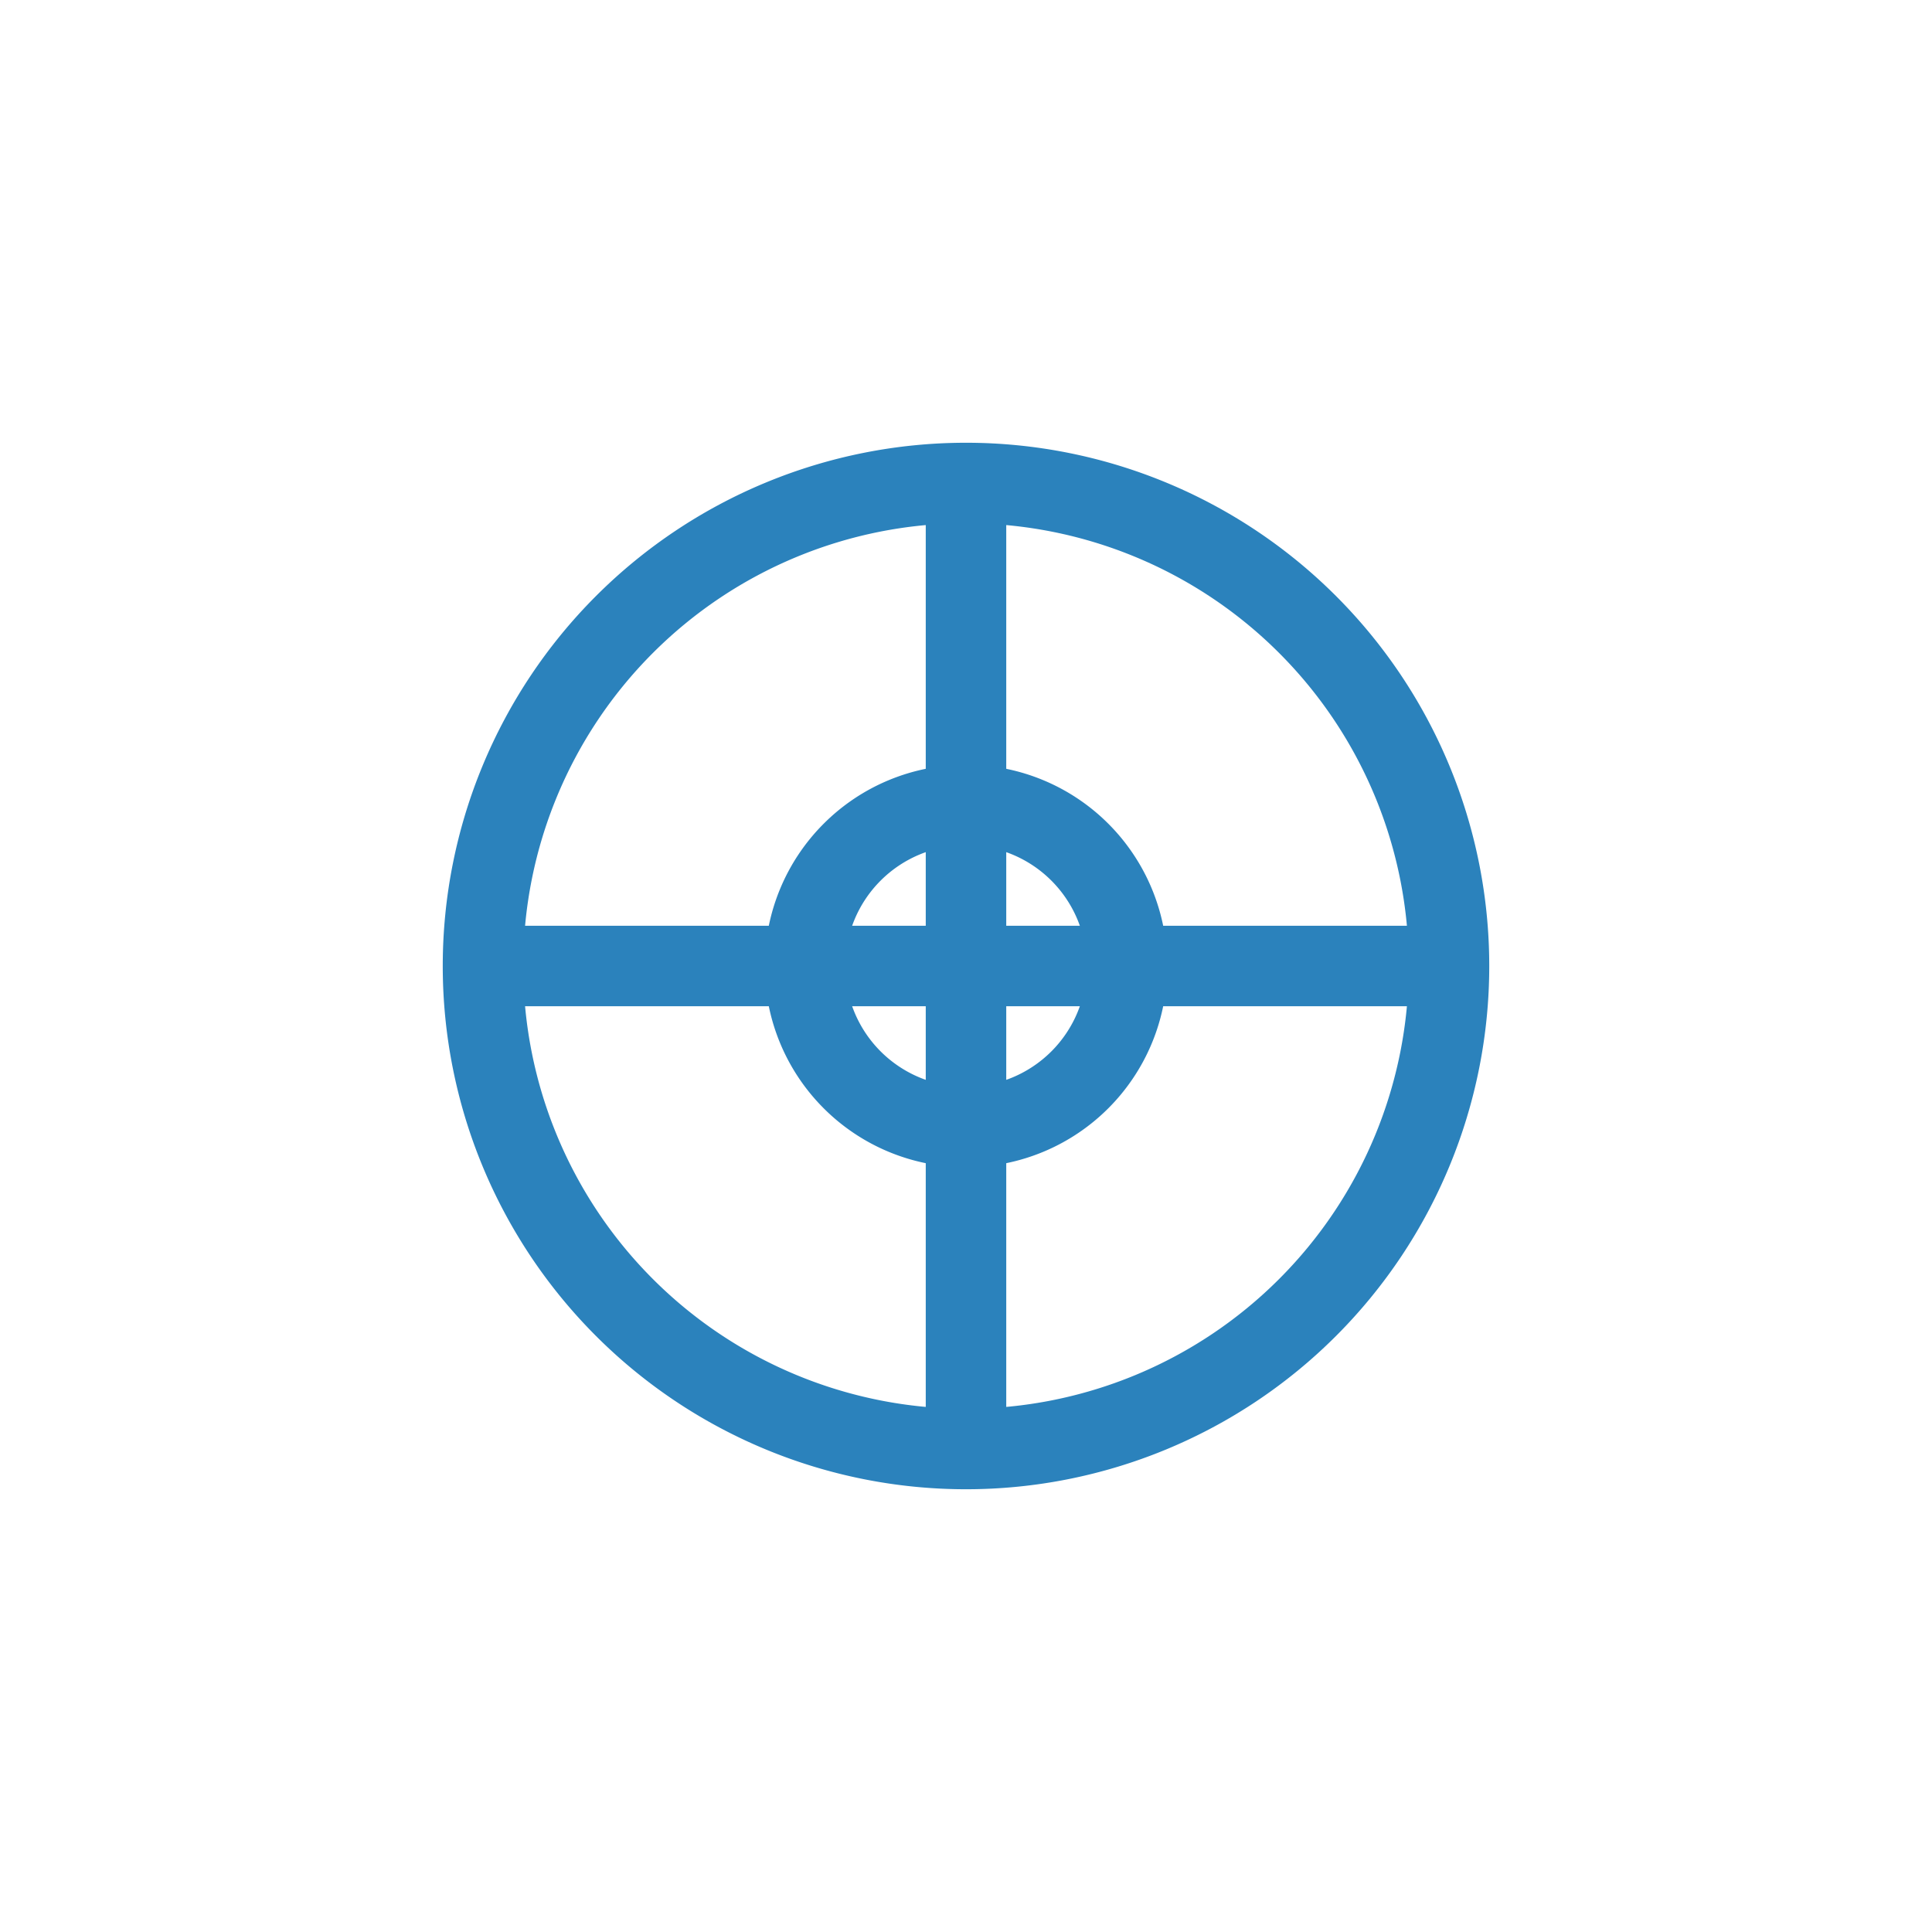 <svg width="48" height="48" viewBox="0 0 48 48" fill="none" xmlns="http://www.w3.org/2000/svg">
  <path d="M24 12v24M12 24h24M36 24a12 12 0 11-24 0 12 12 0 0124 0z" stroke="#2B82BC" stroke-width="2" stroke-linecap="round" stroke-linejoin="round"/>
  <path d="M24 20a4 4 0 100 8 4 4 0 000-8z" stroke="#2B82BC" stroke-width="2"/>
</svg> 